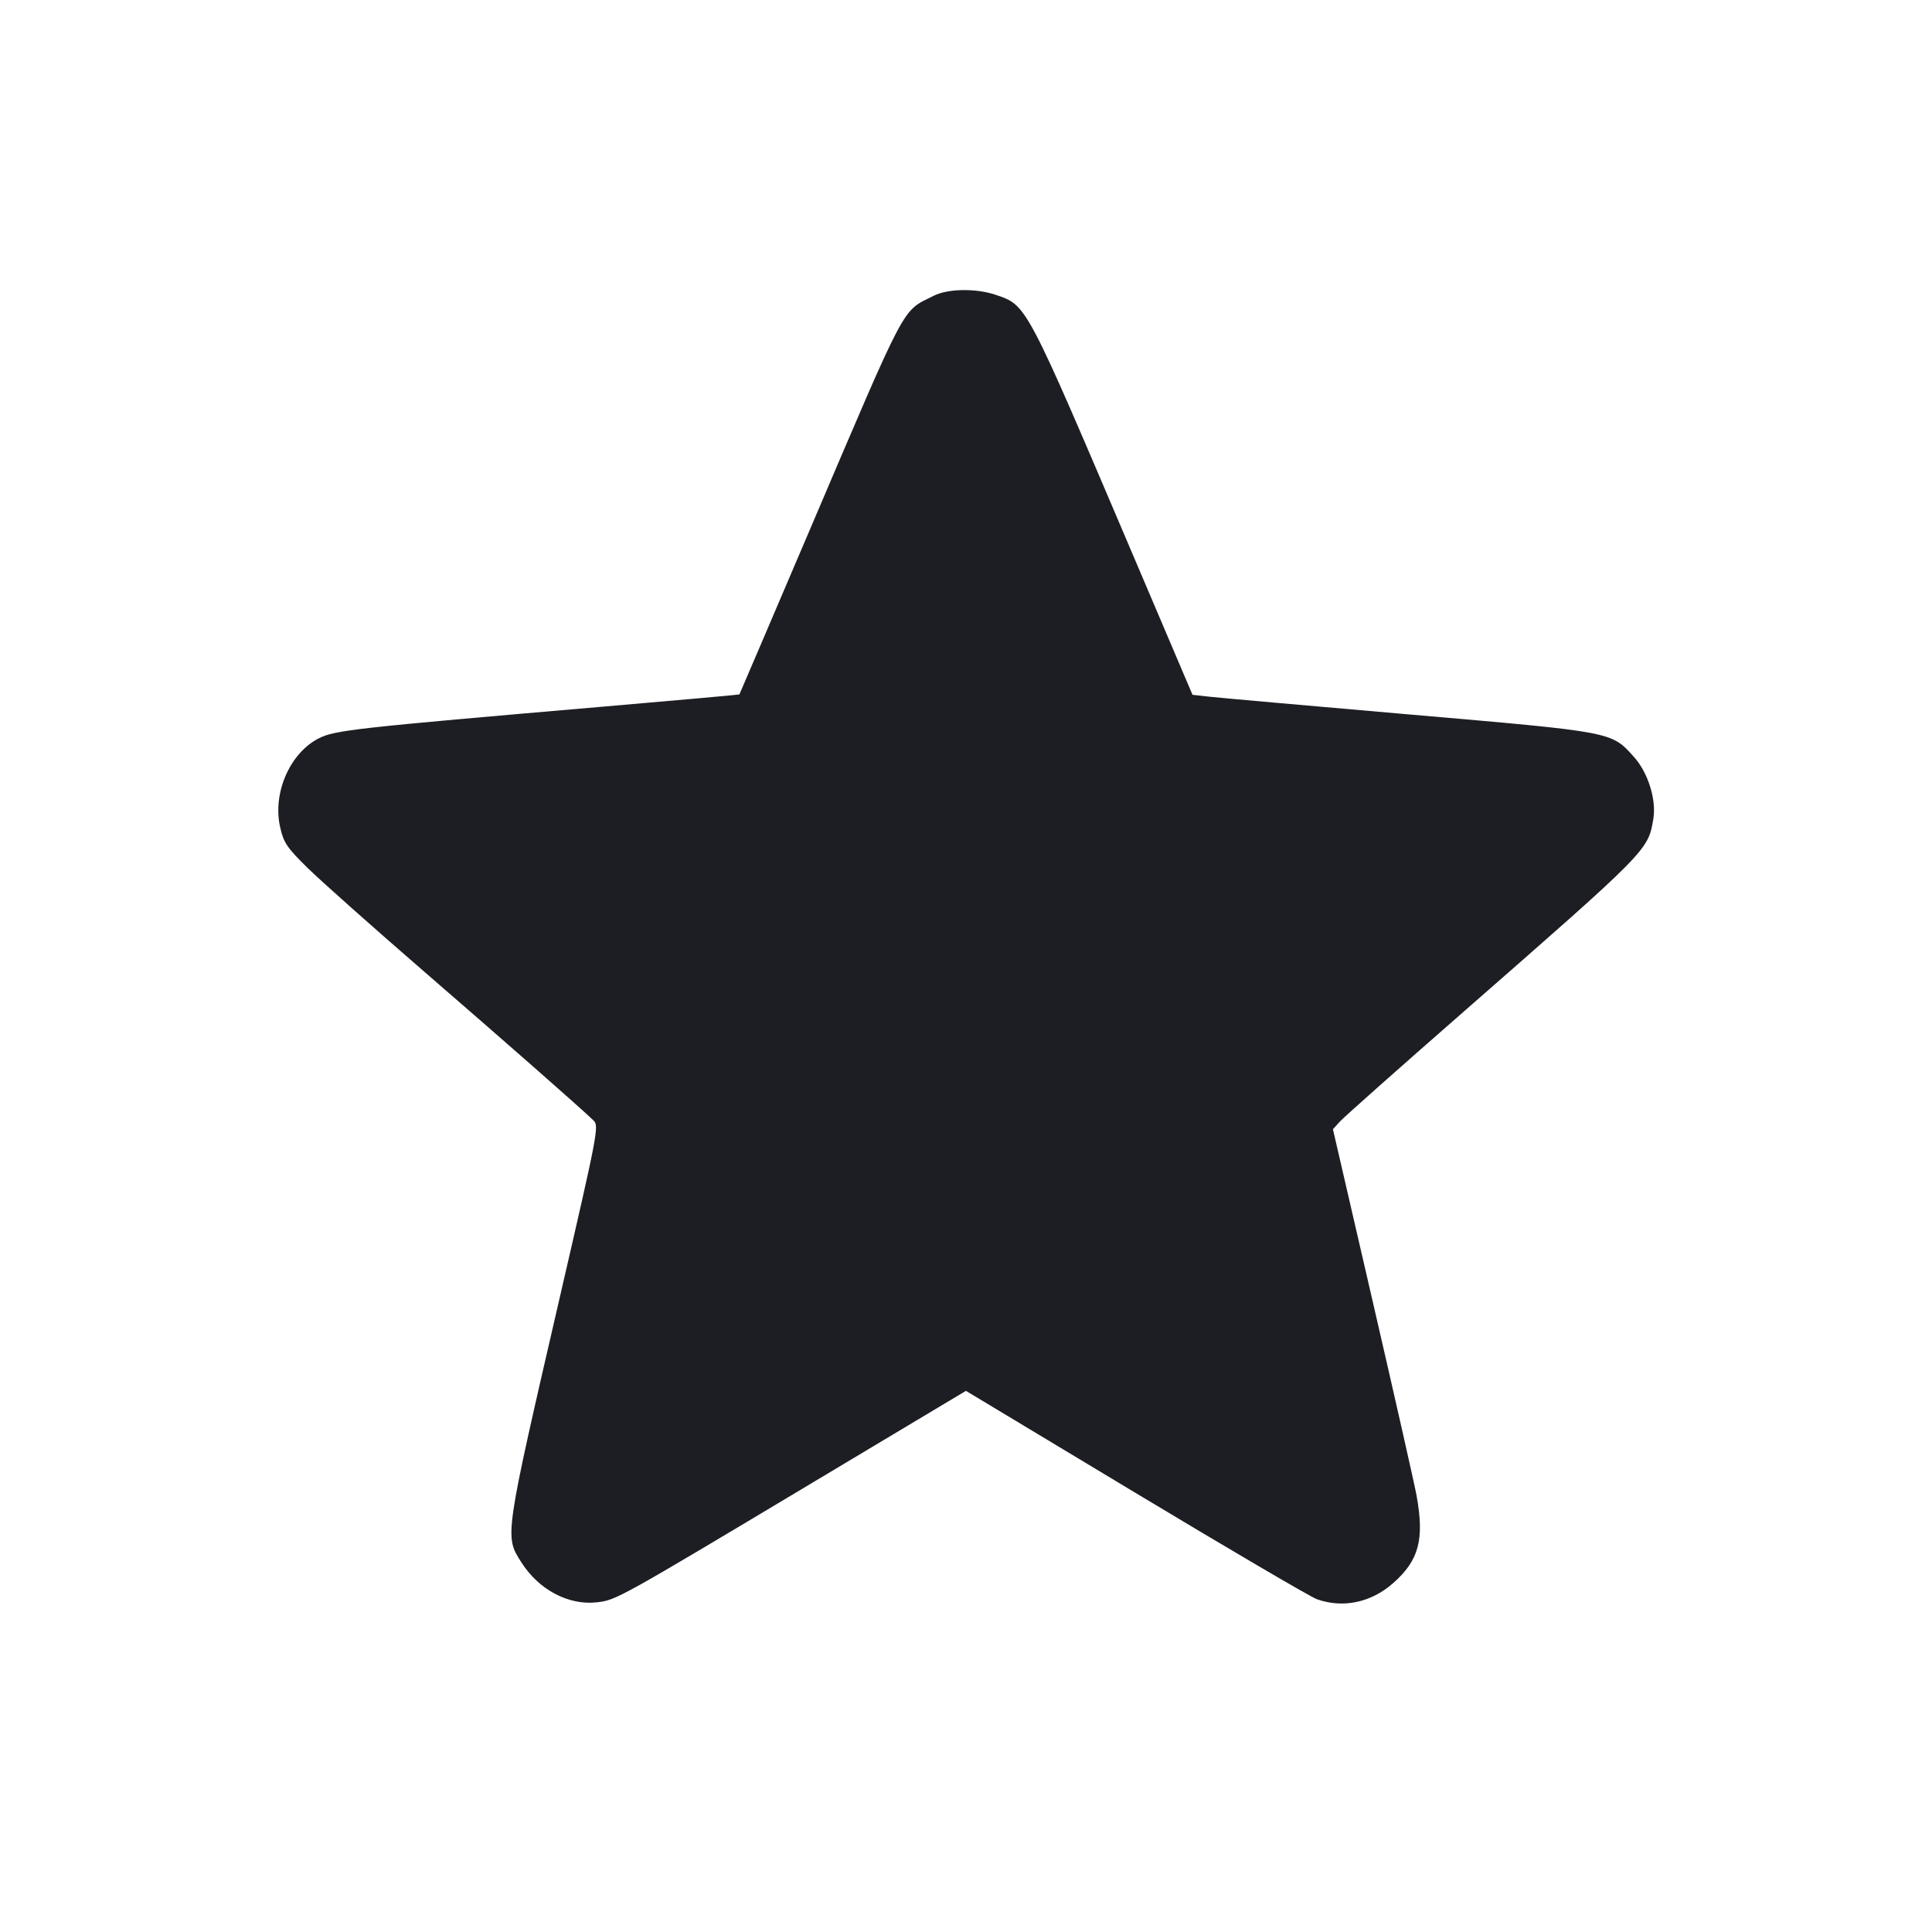 <svg viewBox="0 0 2400 2400" fill="none" xmlns="http://www.w3.org/2000/svg"><path d="M1160.000 367.366 C 1119.556 387.723,1128.661 370.537,1006.026 658.000 C 958.160 770.200,918.773 862.295,918.498 862.655 C 918.224 863.015,842.400 869.810,750.000 877.753 C 439.153 904.478,415.999 907.058,396.000 917.204 C 360.157 935.387,338.474 984.995,347.920 1027.206 C 352.294 1046.751,356.298 1052.754,381.591 1077.694 C 397.379 1093.262,463.310 1151.900,528.104 1208.000 C 634.631 1300.233,717.826 1373.358,737.270 1391.849 C 744.277 1398.512,742.798 1406.308,696.593 1606.382 C 626.176 1911.288,626.694 1907.759,647.579 1940.692 C 669.216 1974.810,706.136 1994.404,741.353 1990.460 C 765.254 1987.784,767.377 1986.607,1006.955 1843.234 L 1199.910 1727.762 1410.765 1854.631 C 1526.735 1924.409,1628.005 1983.783,1635.810 1986.574 C 1668.137 1998.135,1703.119 1990.826,1730.404 1966.809 C 1762.683 1938.395,1769.629 1912.537,1759.700 1857.735 C 1757.335 1844.681,1732.992 1736.962,1705.605 1618.359 L 1655.810 1402.718 1664.905 1392.797 C 1669.907 1387.340,1737.900 1326.982,1816.000 1258.667 C 2048.092 1055.656,2047.302 1056.458,2053.847 1017.147 C 2057.818 993.300,2047.199 959.564,2029.586 940.068 C 2001.388 908.857,2004.851 909.512,1753.095 887.725 C 1628.193 876.916,1515.963 866.959,1503.696 865.598 L 1481.391 863.124 1408.052 690.924 C 1273.720 375.513,1275.824 379.507,1236.984 366.273 C 1212.652 357.982,1177.656 358.479,1160.000 367.366 " fill="#1D1E23" stroke="none" fill-rule="evenodd"/></svg>